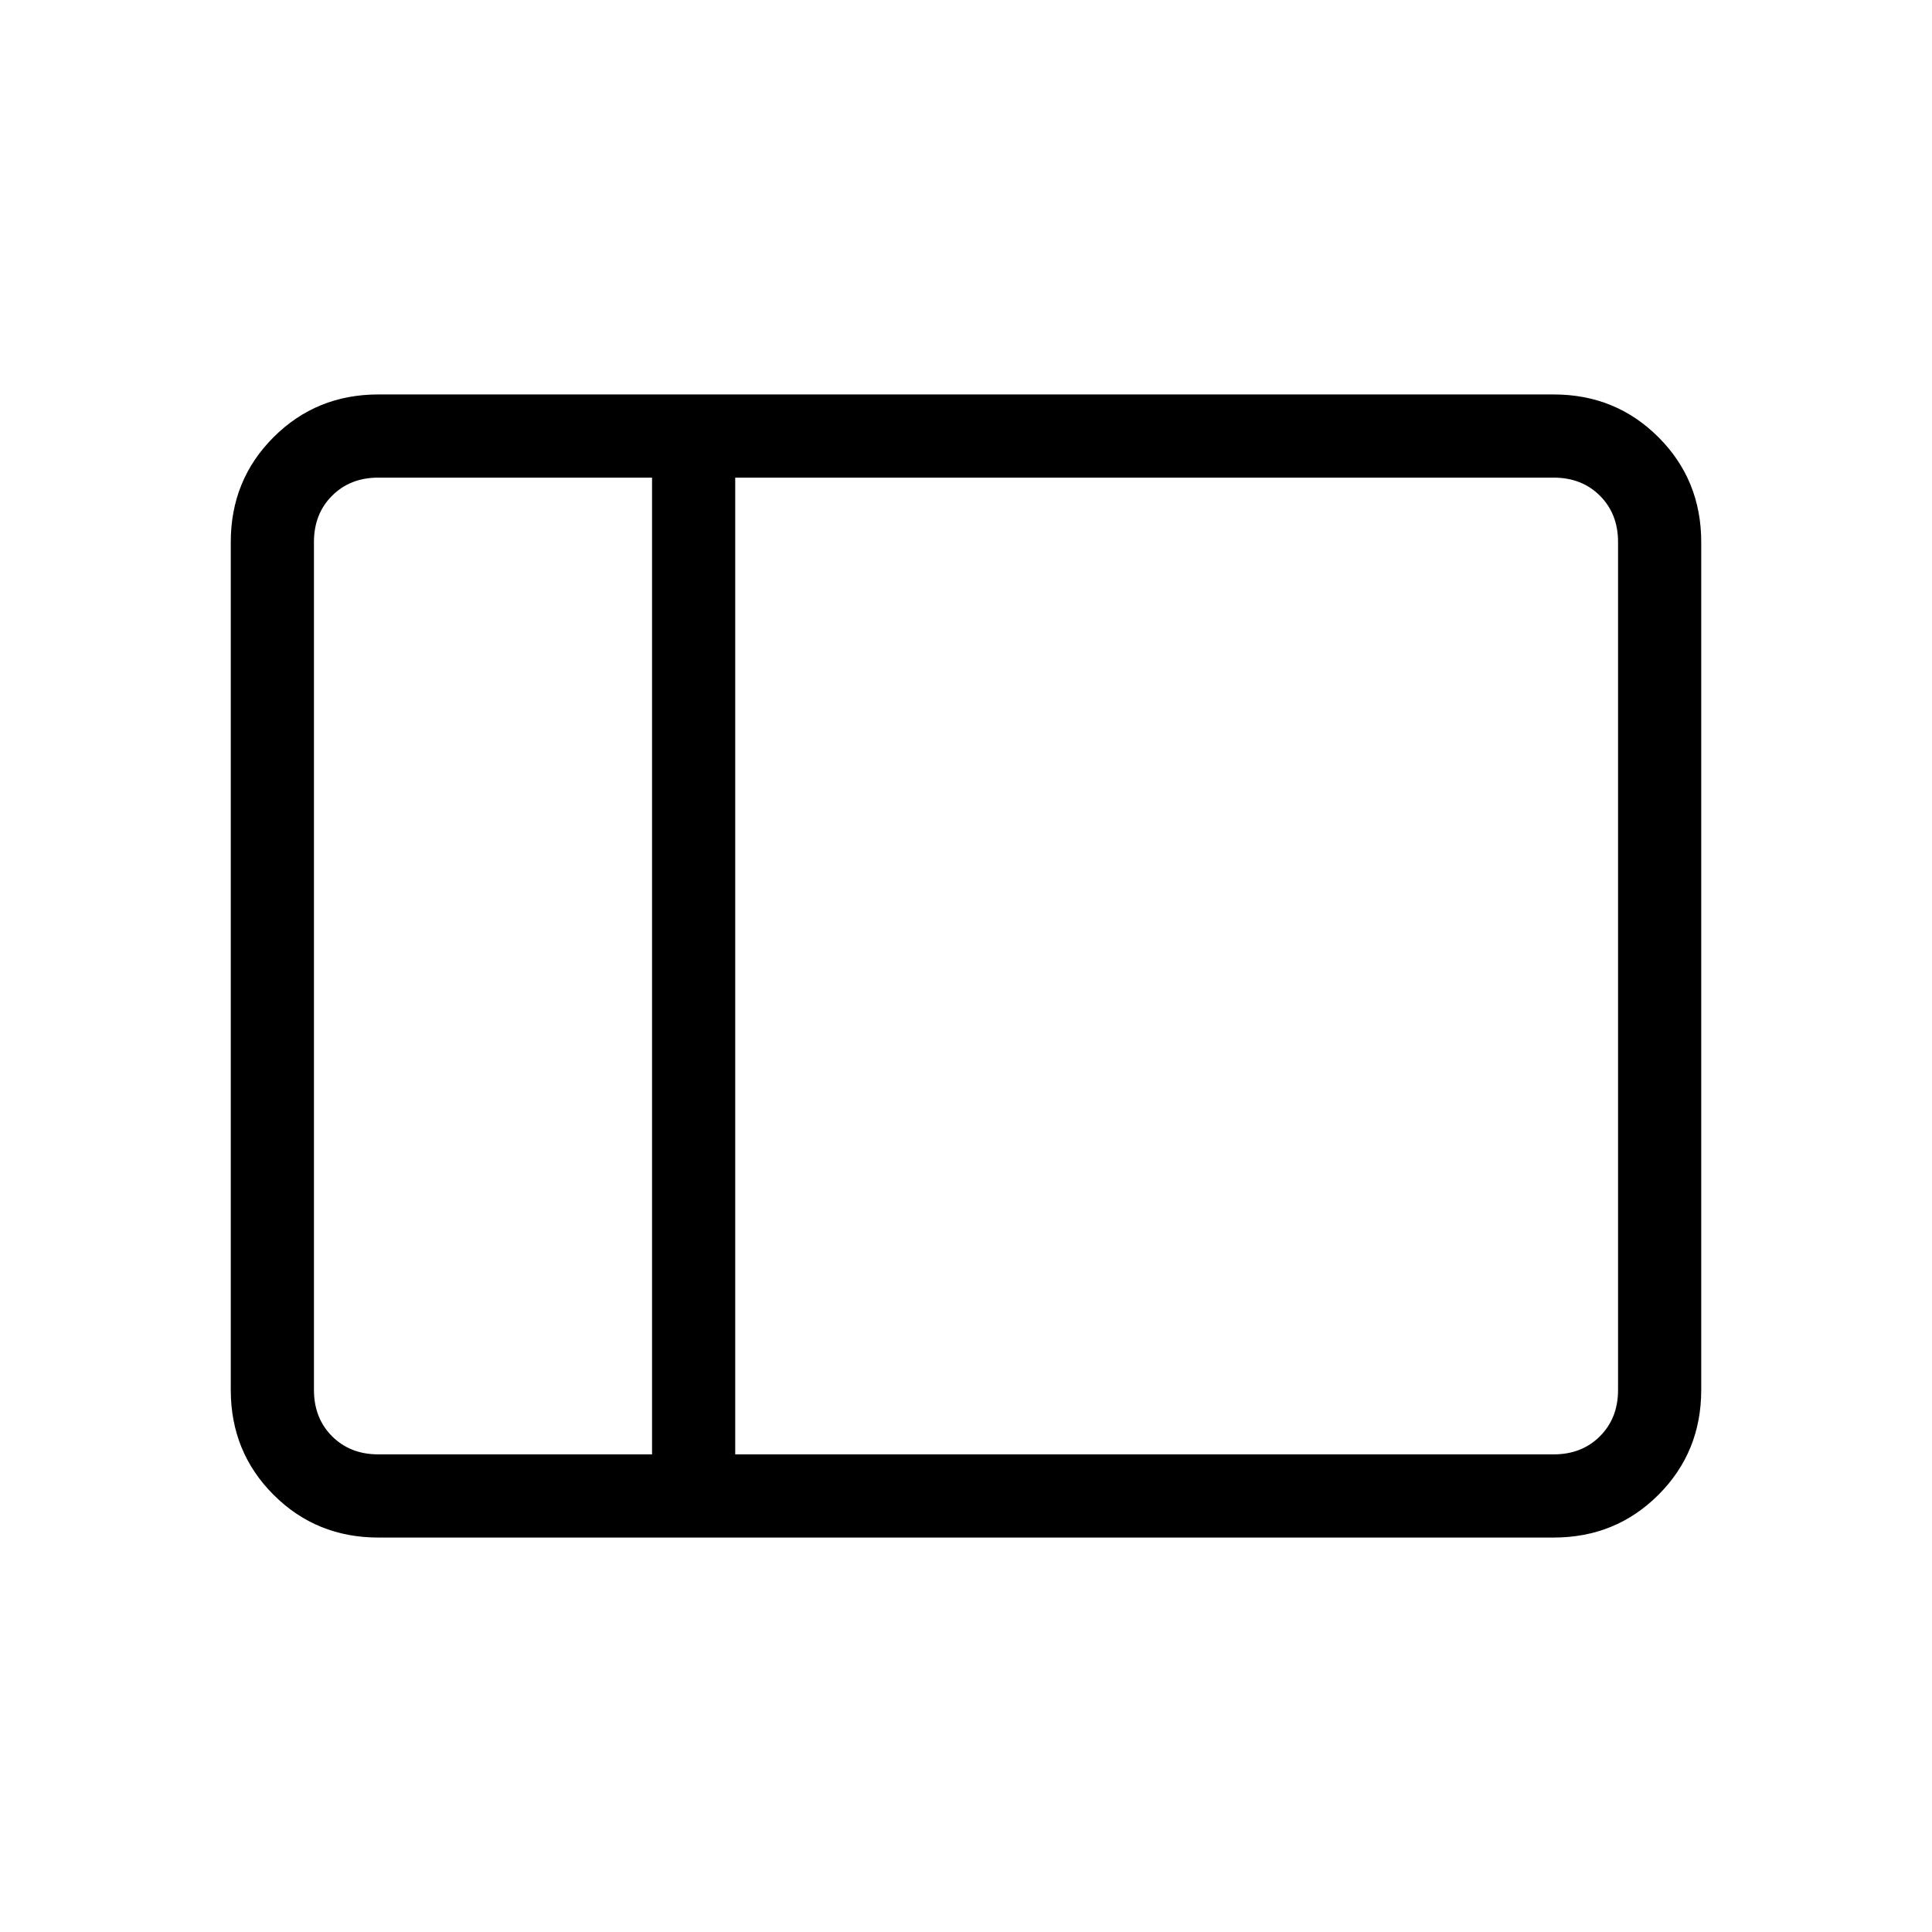 <svg xmlns="http://www.w3.org/2000/svg" height="40" viewBox="0 -960 960 960" width="40"><path d="M188-196q-30.83 0-52.08-21.25t-21.25-52.08v-421.34q0-30.83 21.25-52.08T188-764h584q30.83 0 52.08 21.25t21.25 52.08v421.34q0 30.83-21.25 52.08T772-196H188Zm177.33-41.33H772q14 0 23-9t9-23v-421.34q0-14-9-23t-23-9H365.33v485.34Zm-41.33 0v-485.34H188q-14 0-23 9t-9 23v421.34q0 14 9 23t23 9h136Zm-168 0v-485.34 485.34Zm168 0h41.33H324Zm0-485.34h41.33H324Z"/></svg>
